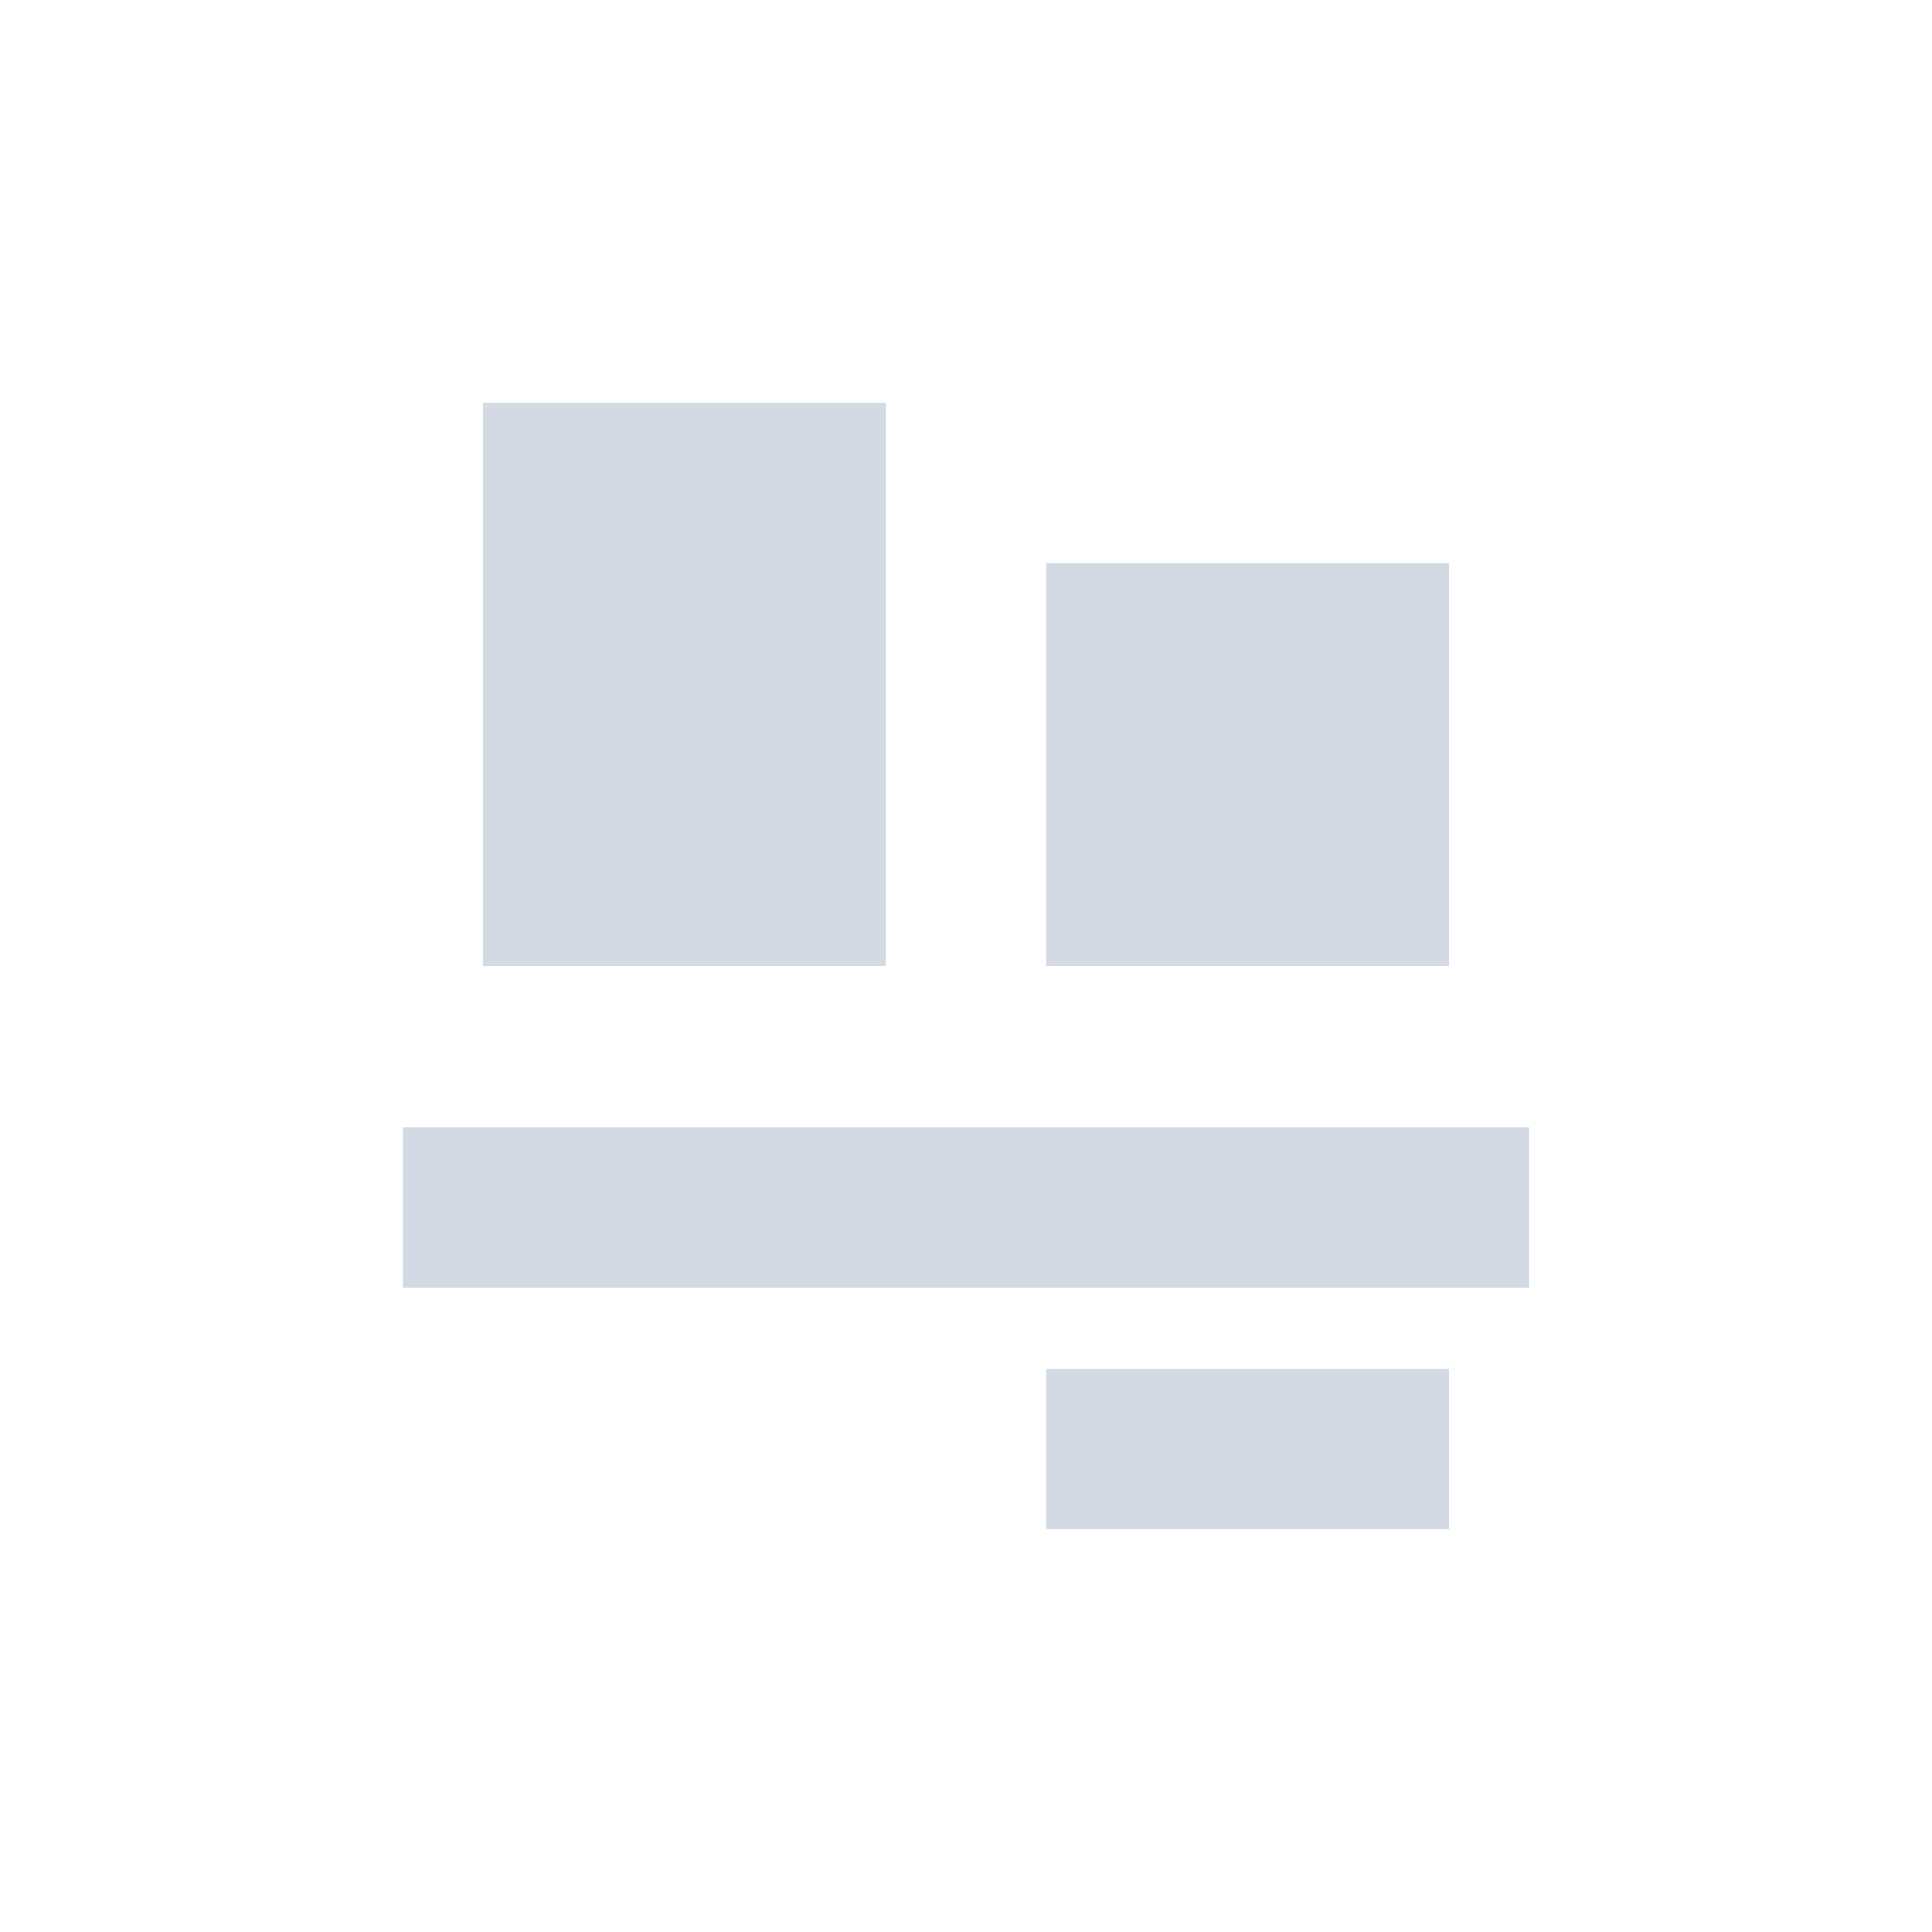 <svg xmlns="http://www.w3.org/2000/svg" width="12pt" height="12pt" version="1.1" viewBox="0 0 12 12">
 <g>
  <path style="fill:rgb(82.745%,85.49%,89.02%)" d="M 3 2.5 L 3 6 L 5.5 6 L 5.5 2.5 Z M 6.5 3.5 L 6.5 6 L 9 6 L 9 3.5 Z M 2.5 7 L 2.5 8 L 9.5 8 L 9.5 7 Z M 6.5 8.5 L 6.5 9.5 L 9 9.5 L 9 8.5 Z M 6.5 8.5"/>
 </g>
</svg>
